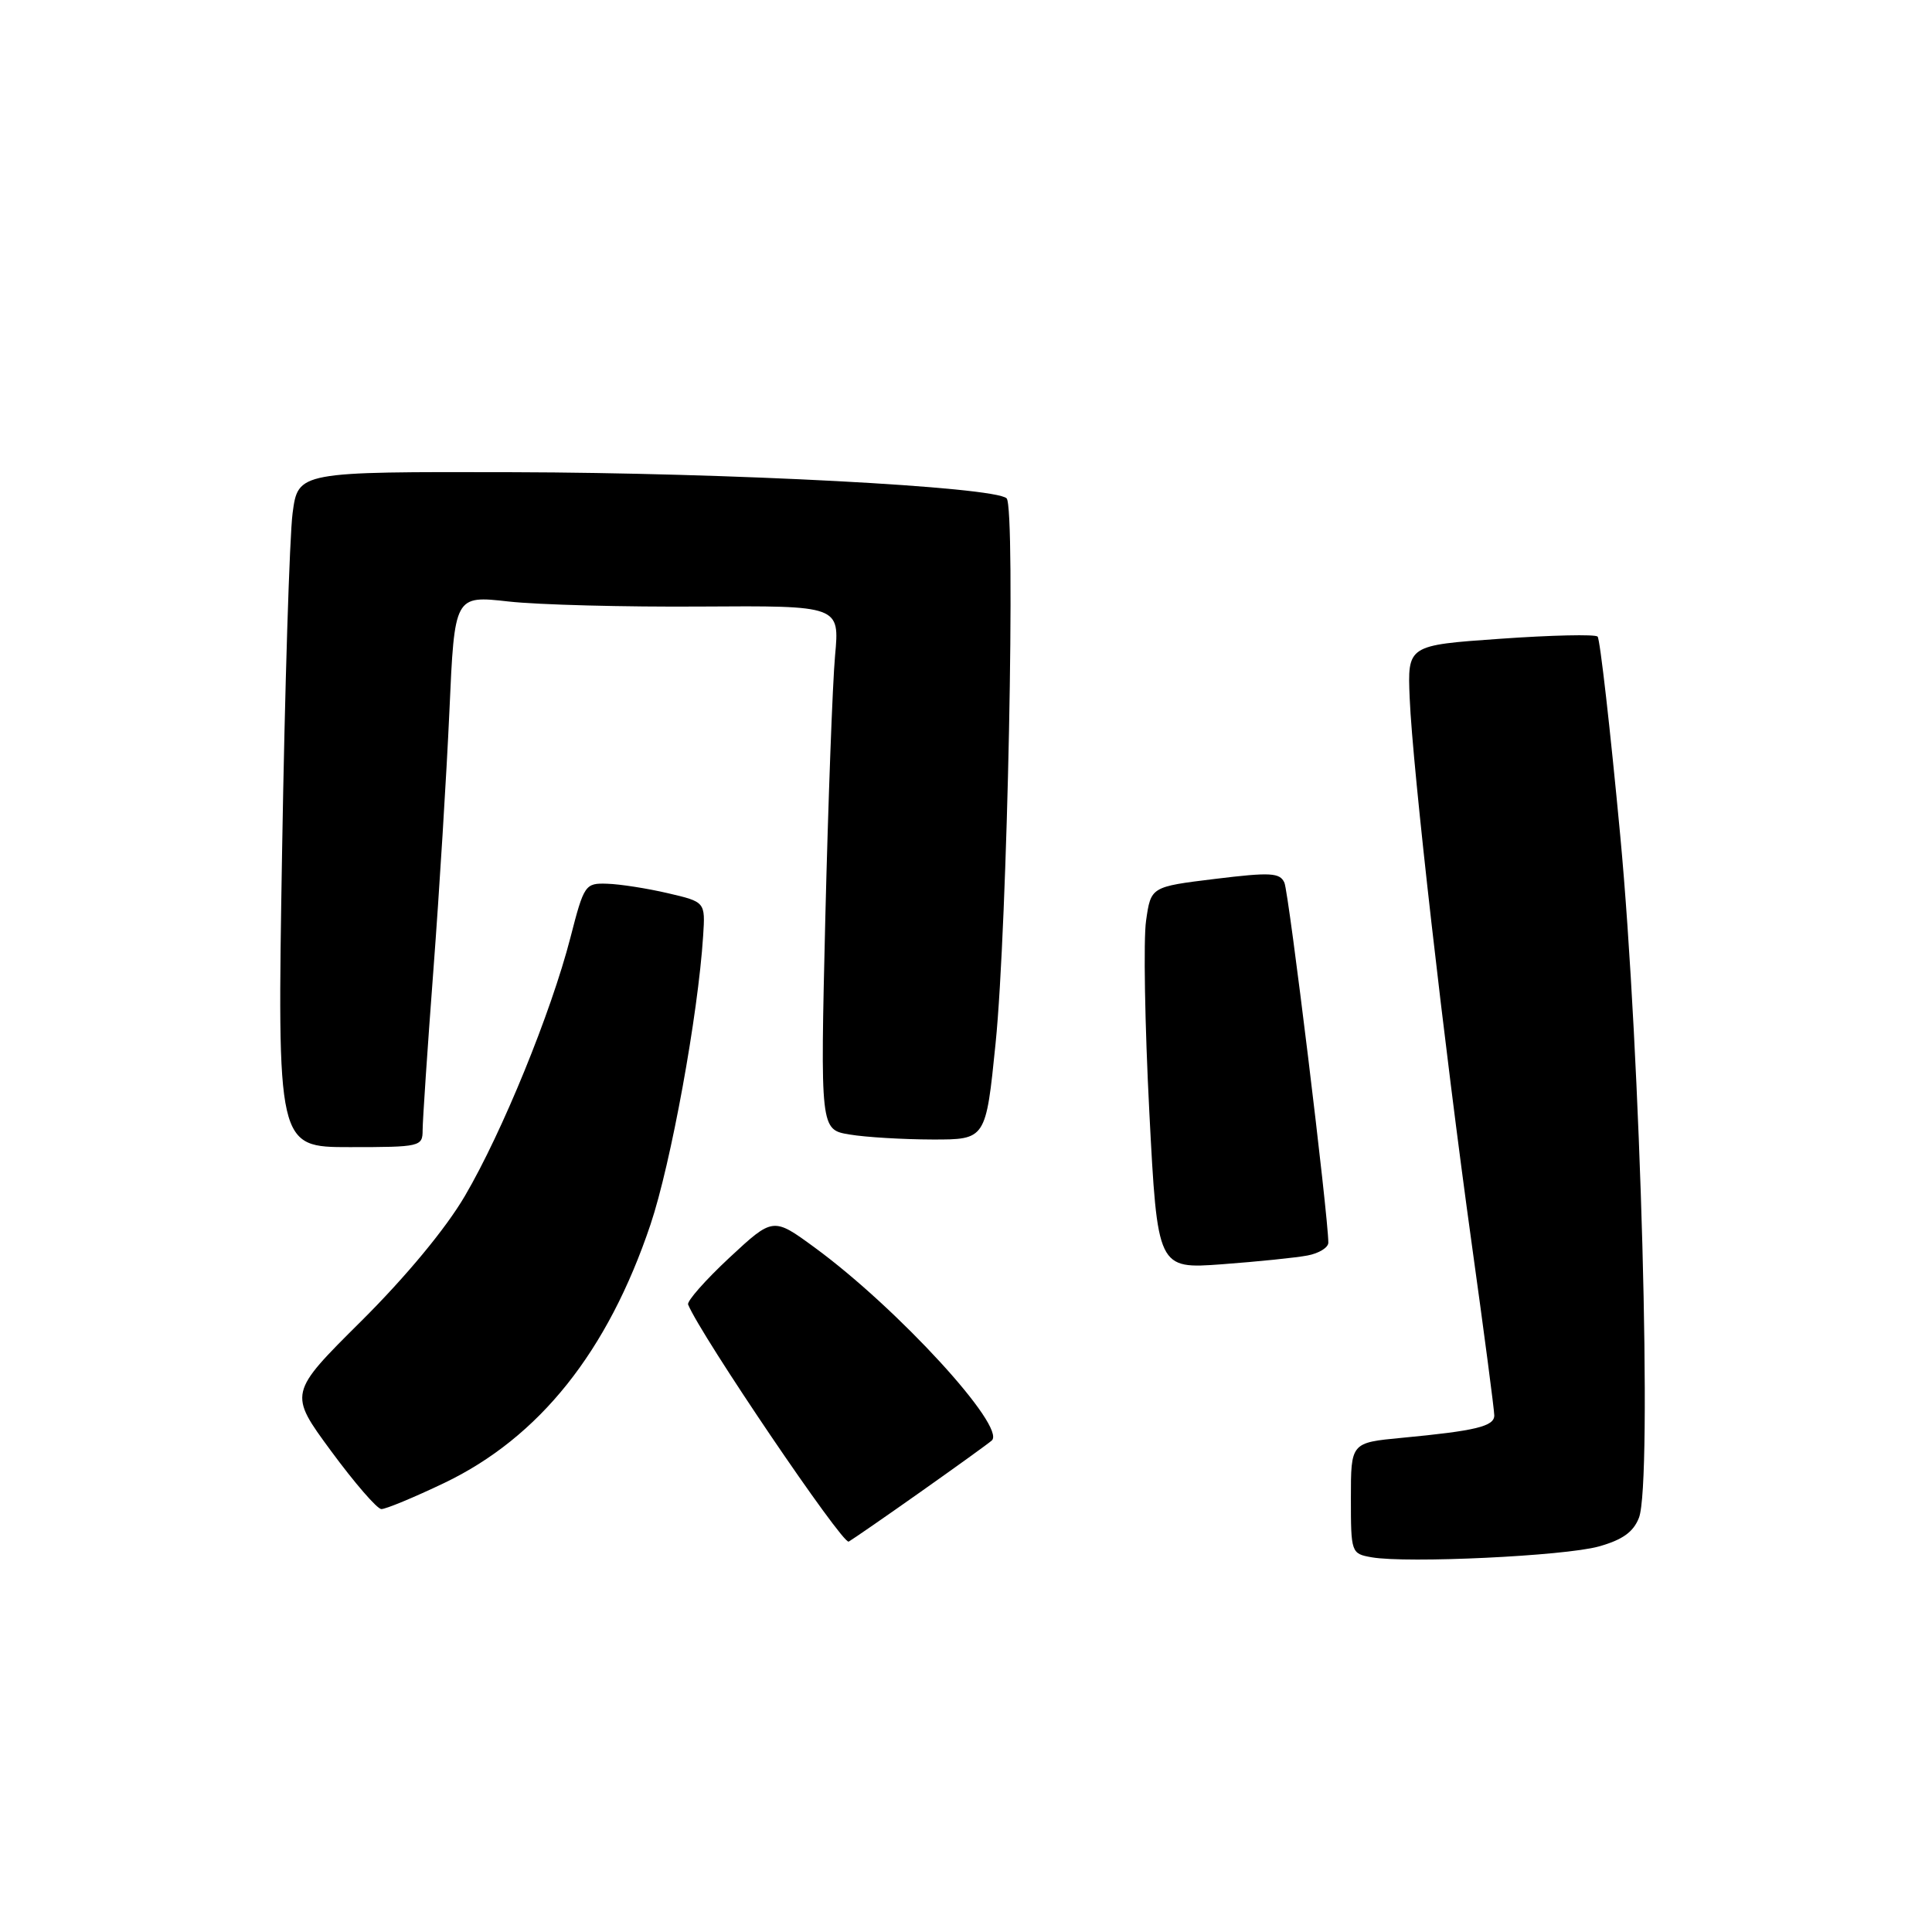 <?xml version="1.0" encoding="UTF-8" standalone="no"?>
<!DOCTYPE svg PUBLIC "-//W3C//DTD SVG 1.1//EN" "http://www.w3.org/Graphics/SVG/1.1/DTD/svg11.dtd" >
<svg xmlns="http://www.w3.org/2000/svg" xmlns:xlink="http://www.w3.org/1999/xlink" version="1.1" viewBox="0 0 256 256">
 <g >
 <path fill="currentColor"
d=" M 211.83 204.92 C 214.98 204.04 216.43 203.01 217.17 201.11 C 218.97 196.49 217.41 139.70 214.69 110.72 C 213.36 96.54 212.01 84.67 211.69 84.35 C 211.37 84.03 205.57 84.16 198.80 84.64 C 186.50 85.50 186.50 85.50 186.79 92.50 C 187.18 101.83 191.34 138.40 195.02 164.88 C 196.66 176.64 198.00 186.85 198.00 187.55 C 198.00 189.00 195.56 189.59 185.75 190.52 C 179.00 191.16 179.00 191.16 179.00 198.51 C 179.00 205.75 179.04 205.87 181.75 206.35 C 186.45 207.17 207.28 206.18 211.83 204.92 Z  M 122.00 197.67 C 126.67 194.37 130.91 191.32 131.41 190.88 C 133.41 189.13 118.96 173.37 107.97 165.32 C 102.44 161.27 102.44 161.27 96.64 166.66 C 93.46 169.63 91.00 172.41 91.18 172.86 C 92.82 176.91 111.66 204.72 112.46 204.27 C 113.03 203.94 117.33 200.97 122.00 197.67 Z  M 58.87 196.50 C 71.47 190.46 80.53 179.10 86.19 162.27 C 88.90 154.21 92.50 134.49 93.17 124.00 C 93.46 119.51 93.46 119.51 88.48 118.35 C 85.74 117.71 82.14 117.15 80.47 117.10 C 77.53 117.00 77.39 117.21 75.58 124.25 C 73.02 134.17 66.55 150.03 61.60 158.47 C 59.08 162.78 53.80 169.15 47.87 175.05 C 38.24 184.62 38.24 184.62 43.87 192.27 C 46.97 196.48 49.96 199.94 50.53 199.96 C 51.09 199.98 54.85 198.42 58.87 196.50 Z  M 173.25 166.36 C 174.76 166.08 176.00 165.31 176.01 164.67 C 176.03 161.32 170.78 118.27 170.19 116.96 C 169.59 115.63 168.36 115.56 161.00 116.46 C 152.50 117.50 152.50 117.50 151.86 122.00 C 151.50 124.47 151.70 135.87 152.29 147.32 C 153.37 168.15 153.37 168.15 161.94 167.52 C 166.65 167.17 171.74 166.65 173.25 166.36 Z  M 56.00 149.75 C 56.00 148.51 56.64 138.95 57.43 128.50 C 58.22 118.05 59.17 102.62 59.55 94.20 C 60.23 78.90 60.23 78.90 67.37 79.70 C 71.29 80.14 82.77 80.44 92.88 80.37 C 111.26 80.25 111.26 80.25 110.65 86.87 C 110.32 90.52 109.74 106.14 109.36 121.59 C 108.69 149.69 108.69 149.69 112.59 150.33 C 114.74 150.69 119.68 150.98 123.56 150.99 C 130.63 151.00 130.63 151.00 131.92 138.25 C 133.49 122.83 134.61 67.19 133.38 66.03 C 131.75 64.49 96.71 62.64 68.00 62.57 C 39.50 62.50 39.50 62.50 38.77 68.00 C 38.37 71.03 37.74 91.16 37.38 112.75 C 36.72 152.00 36.72 152.00 46.36 152.00 C 55.69 152.00 56.00 151.93 56.00 149.75 Z "/>
</g>
</svg>